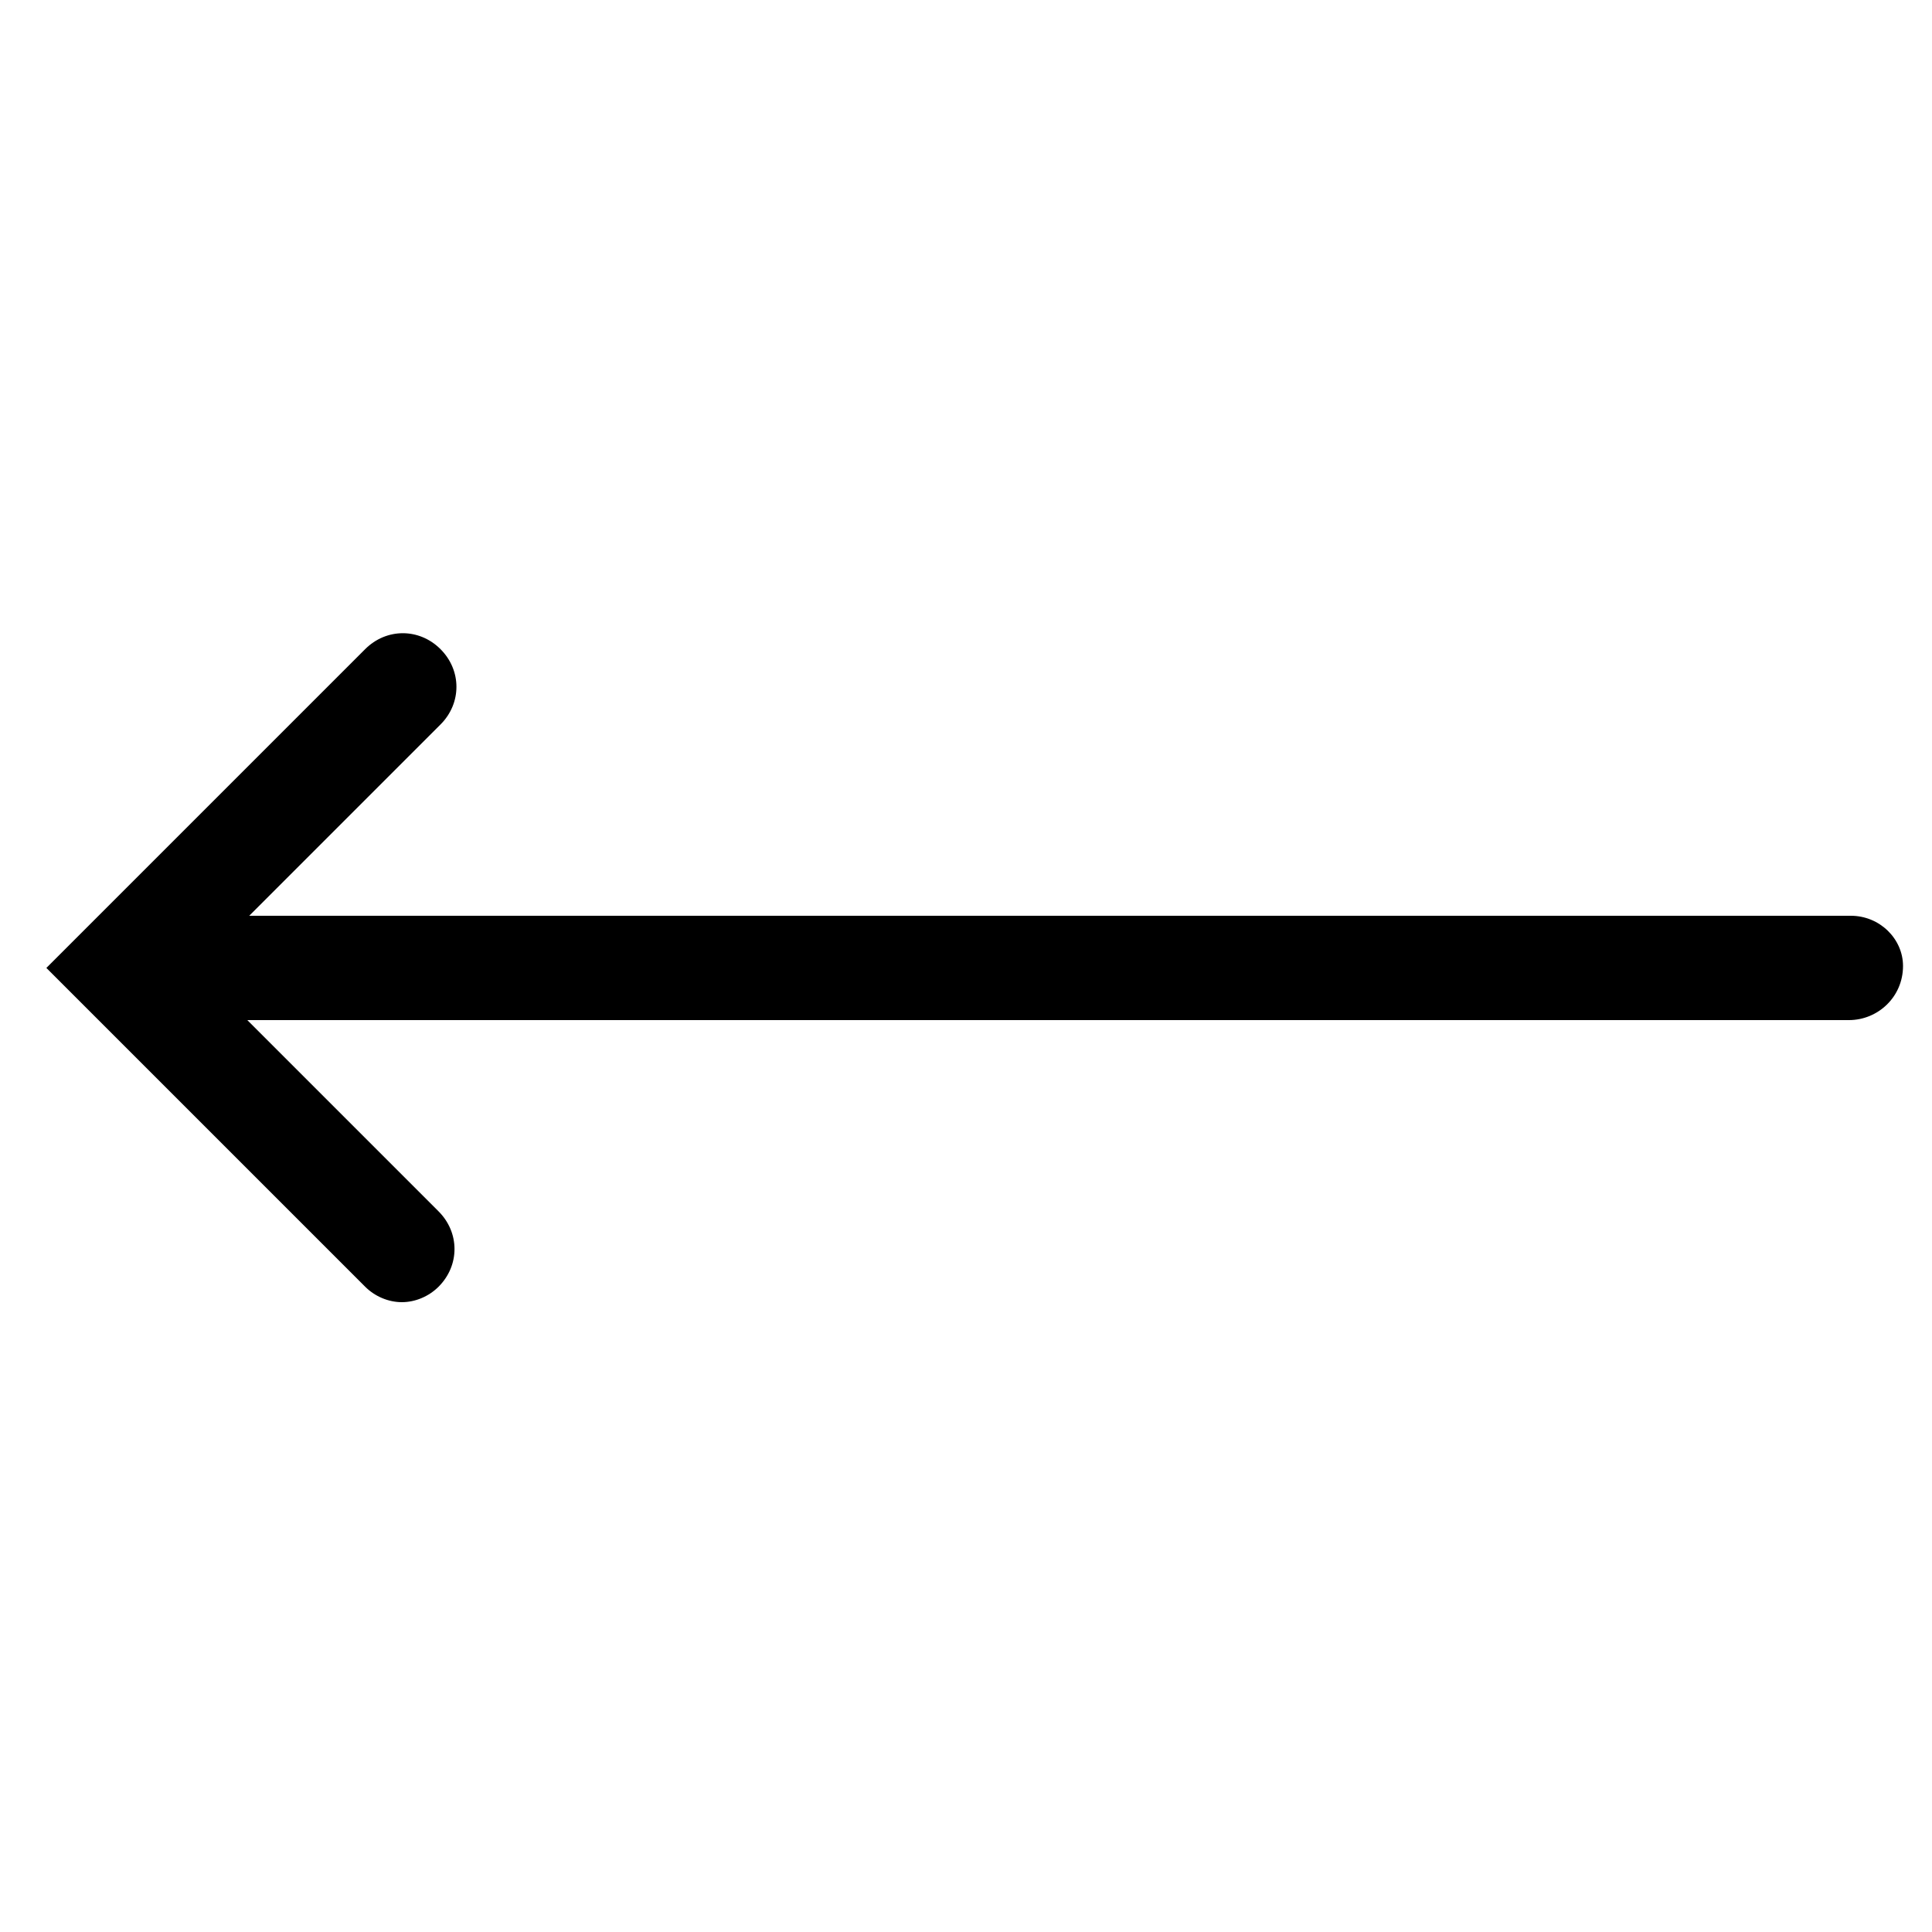 <?xml version="1.0" encoding="utf-8"?>
<!-- Generator: Adobe Illustrator 22.0.1, SVG Export Plug-In . SVG Version: 6.00 Build 0)  -->
<svg version="1.1" id="Layer_1" xmlns="http://www.w3.org/2000/svg" xmlns:xlink="http://www.w3.org/1999/xlink" x="0px" y="0px"
	 viewBox="0 0 100 100" style="enable-background:new 0 0 100 100;" xml:space="preserve">
<path d="M95.8,47.4H12.9l9.9-9.9c1.1-1.1,1.1-2.8,0-3.9c-1.1-1.1-2.8-1.1-3.9,0L2.4,50.1l1.9,1.9c0,0,0,0,0,0l14.6,14.6
	c0.5,0.5,1.2,0.8,1.9,0.8s1.4-0.3,1.9-0.8c1.1-1.1,1.1-2.8,0-3.9l-9.9-9.9h82.9c1.5,0,2.8-1.2,2.8-2.8
	C98.5,48.6,97.3,47.4,95.8,47.4z"/>
</svg>
